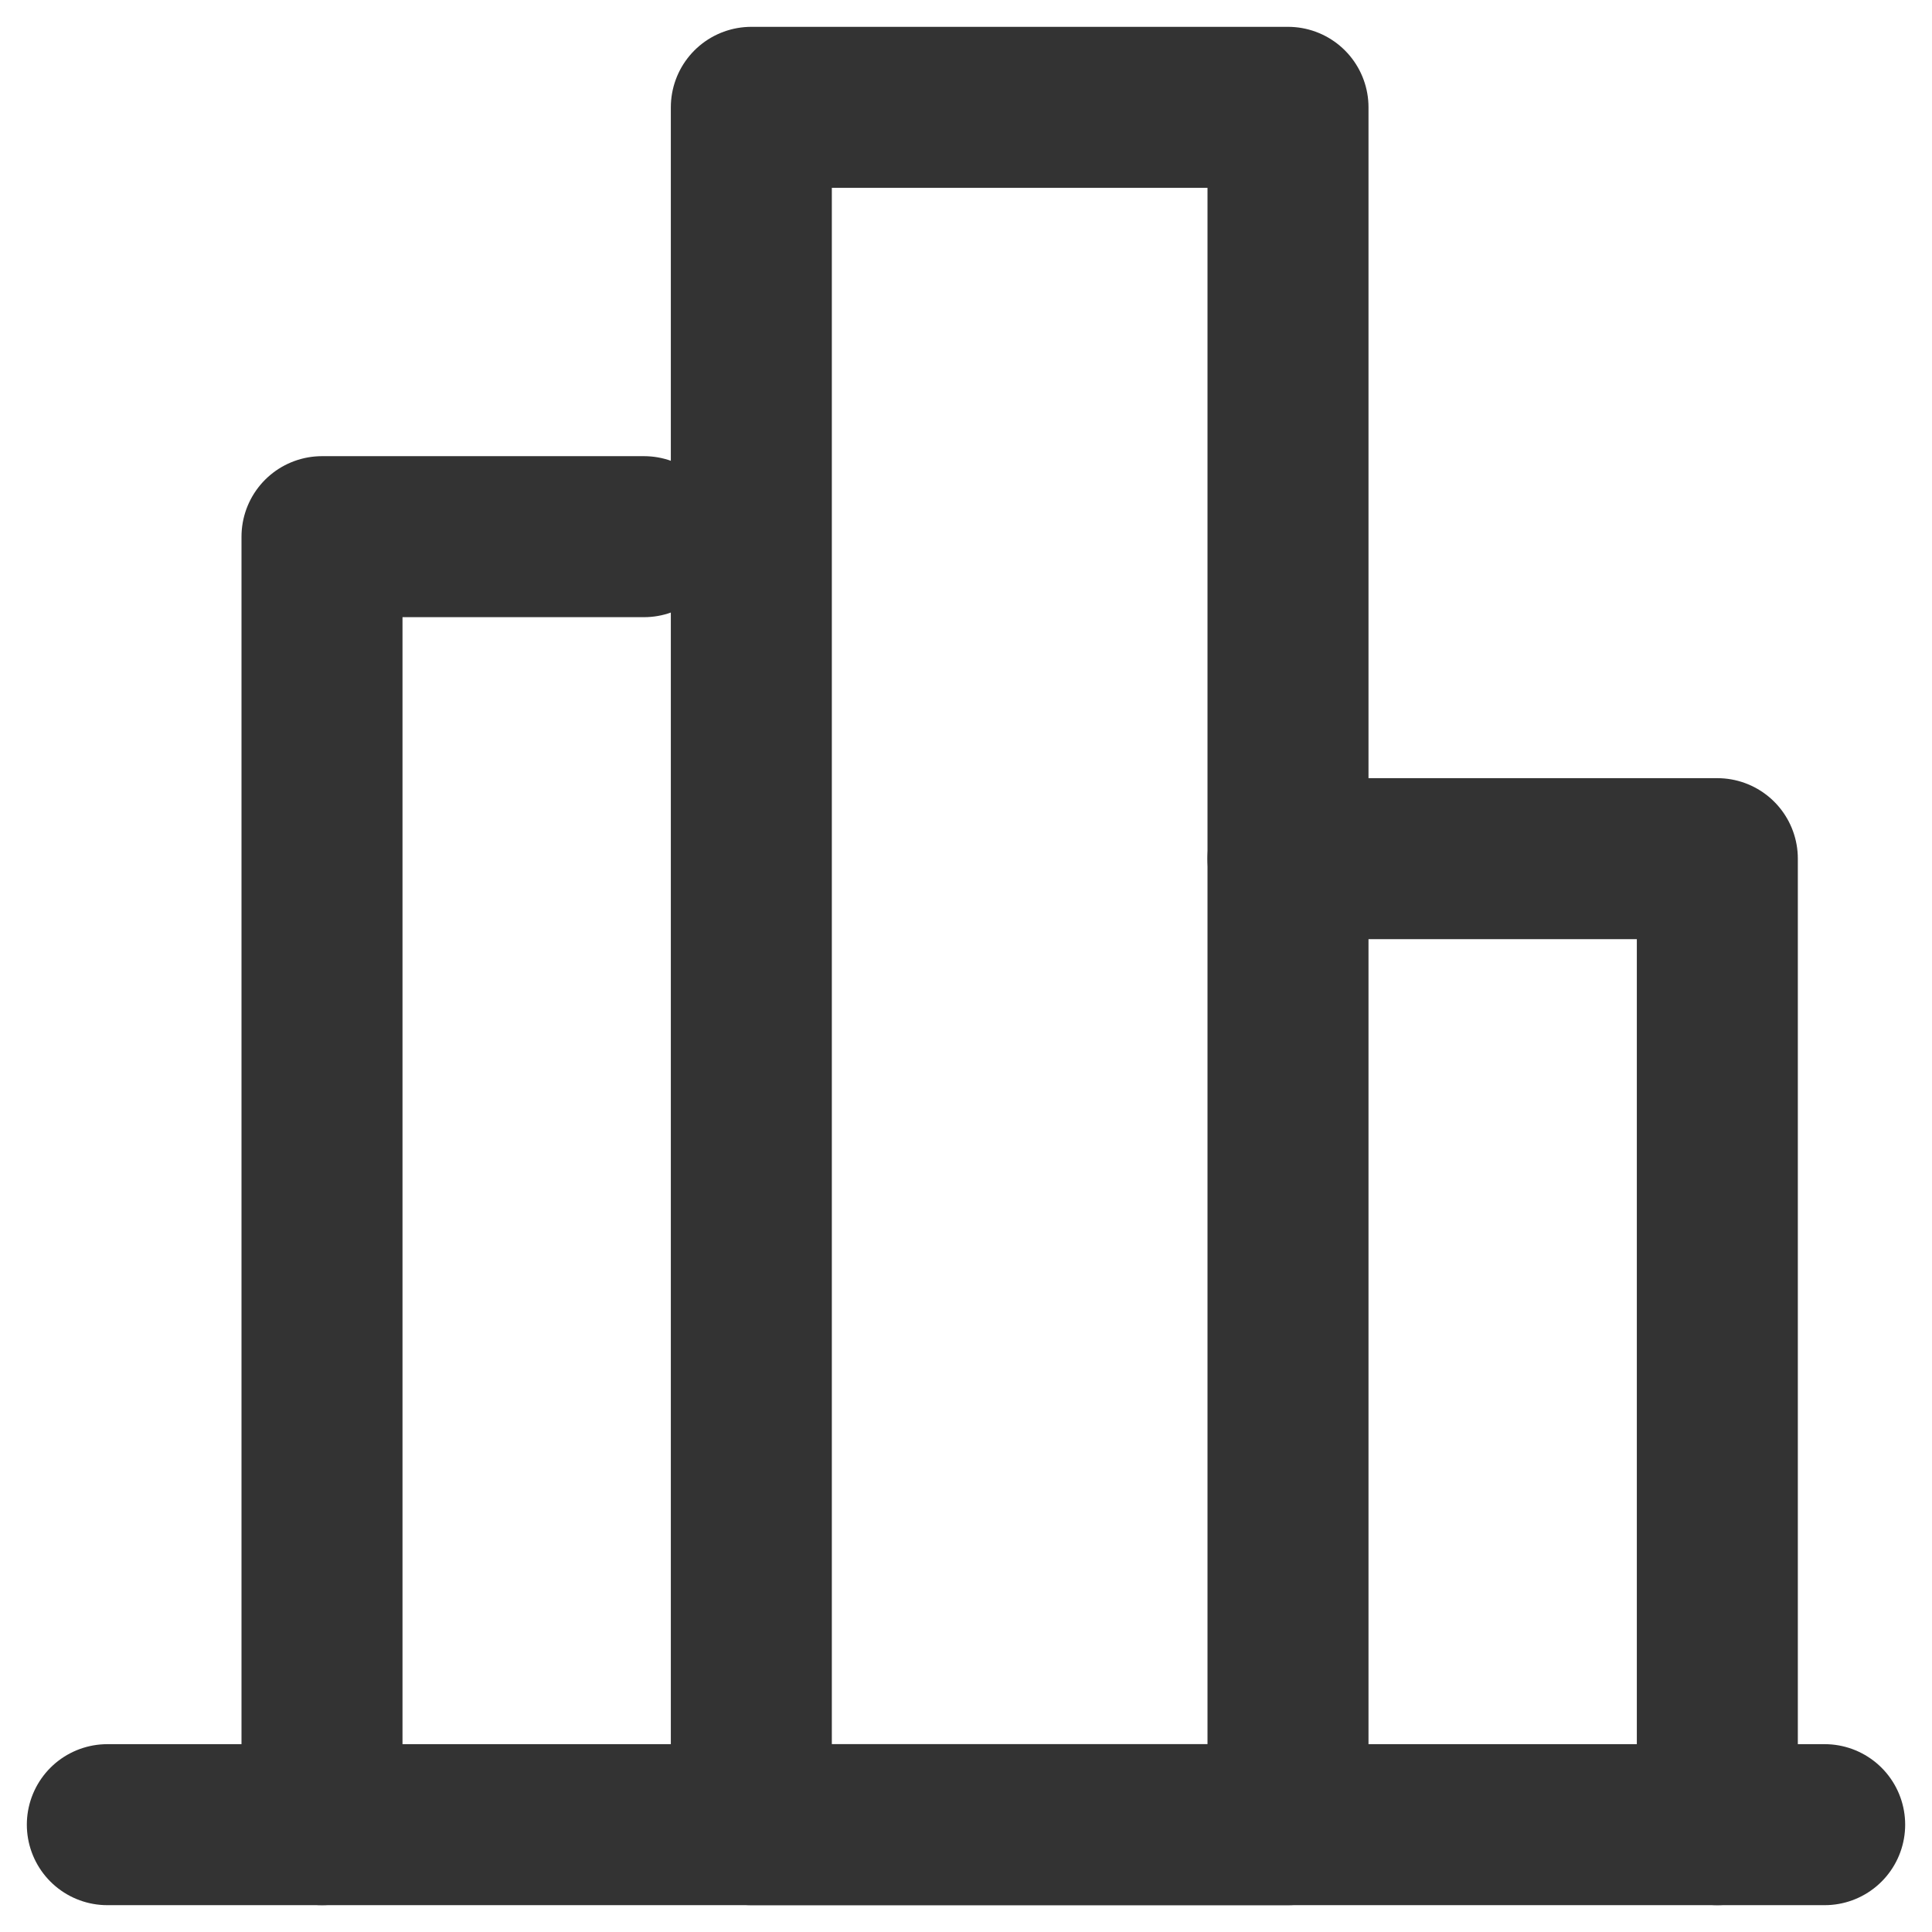 <svg width="18" height="18" viewBox="0 0 18 18" fill="none" xmlns="http://www.w3.org/2000/svg">
<path d="M17 17L1 17" stroke="#333333" stroke-width="1.5" stroke-linecap="round" stroke-linejoin="round"/>
<path d="M3 17L3 5L6 5" stroke="#333333" stroke-width="1.5" stroke-linecap="round" stroke-linejoin="round"/>
<path d="M7 1L7 17L12 17L12 1L7 1Z" stroke="#333333" stroke-width="1.5" stroke-linecap="round" stroke-linejoin="round"/>
<path d="M12 8L16 8L16 17" stroke="#333333" stroke-width="1.5" stroke-linecap="round" stroke-linejoin="round"/>
</svg>
